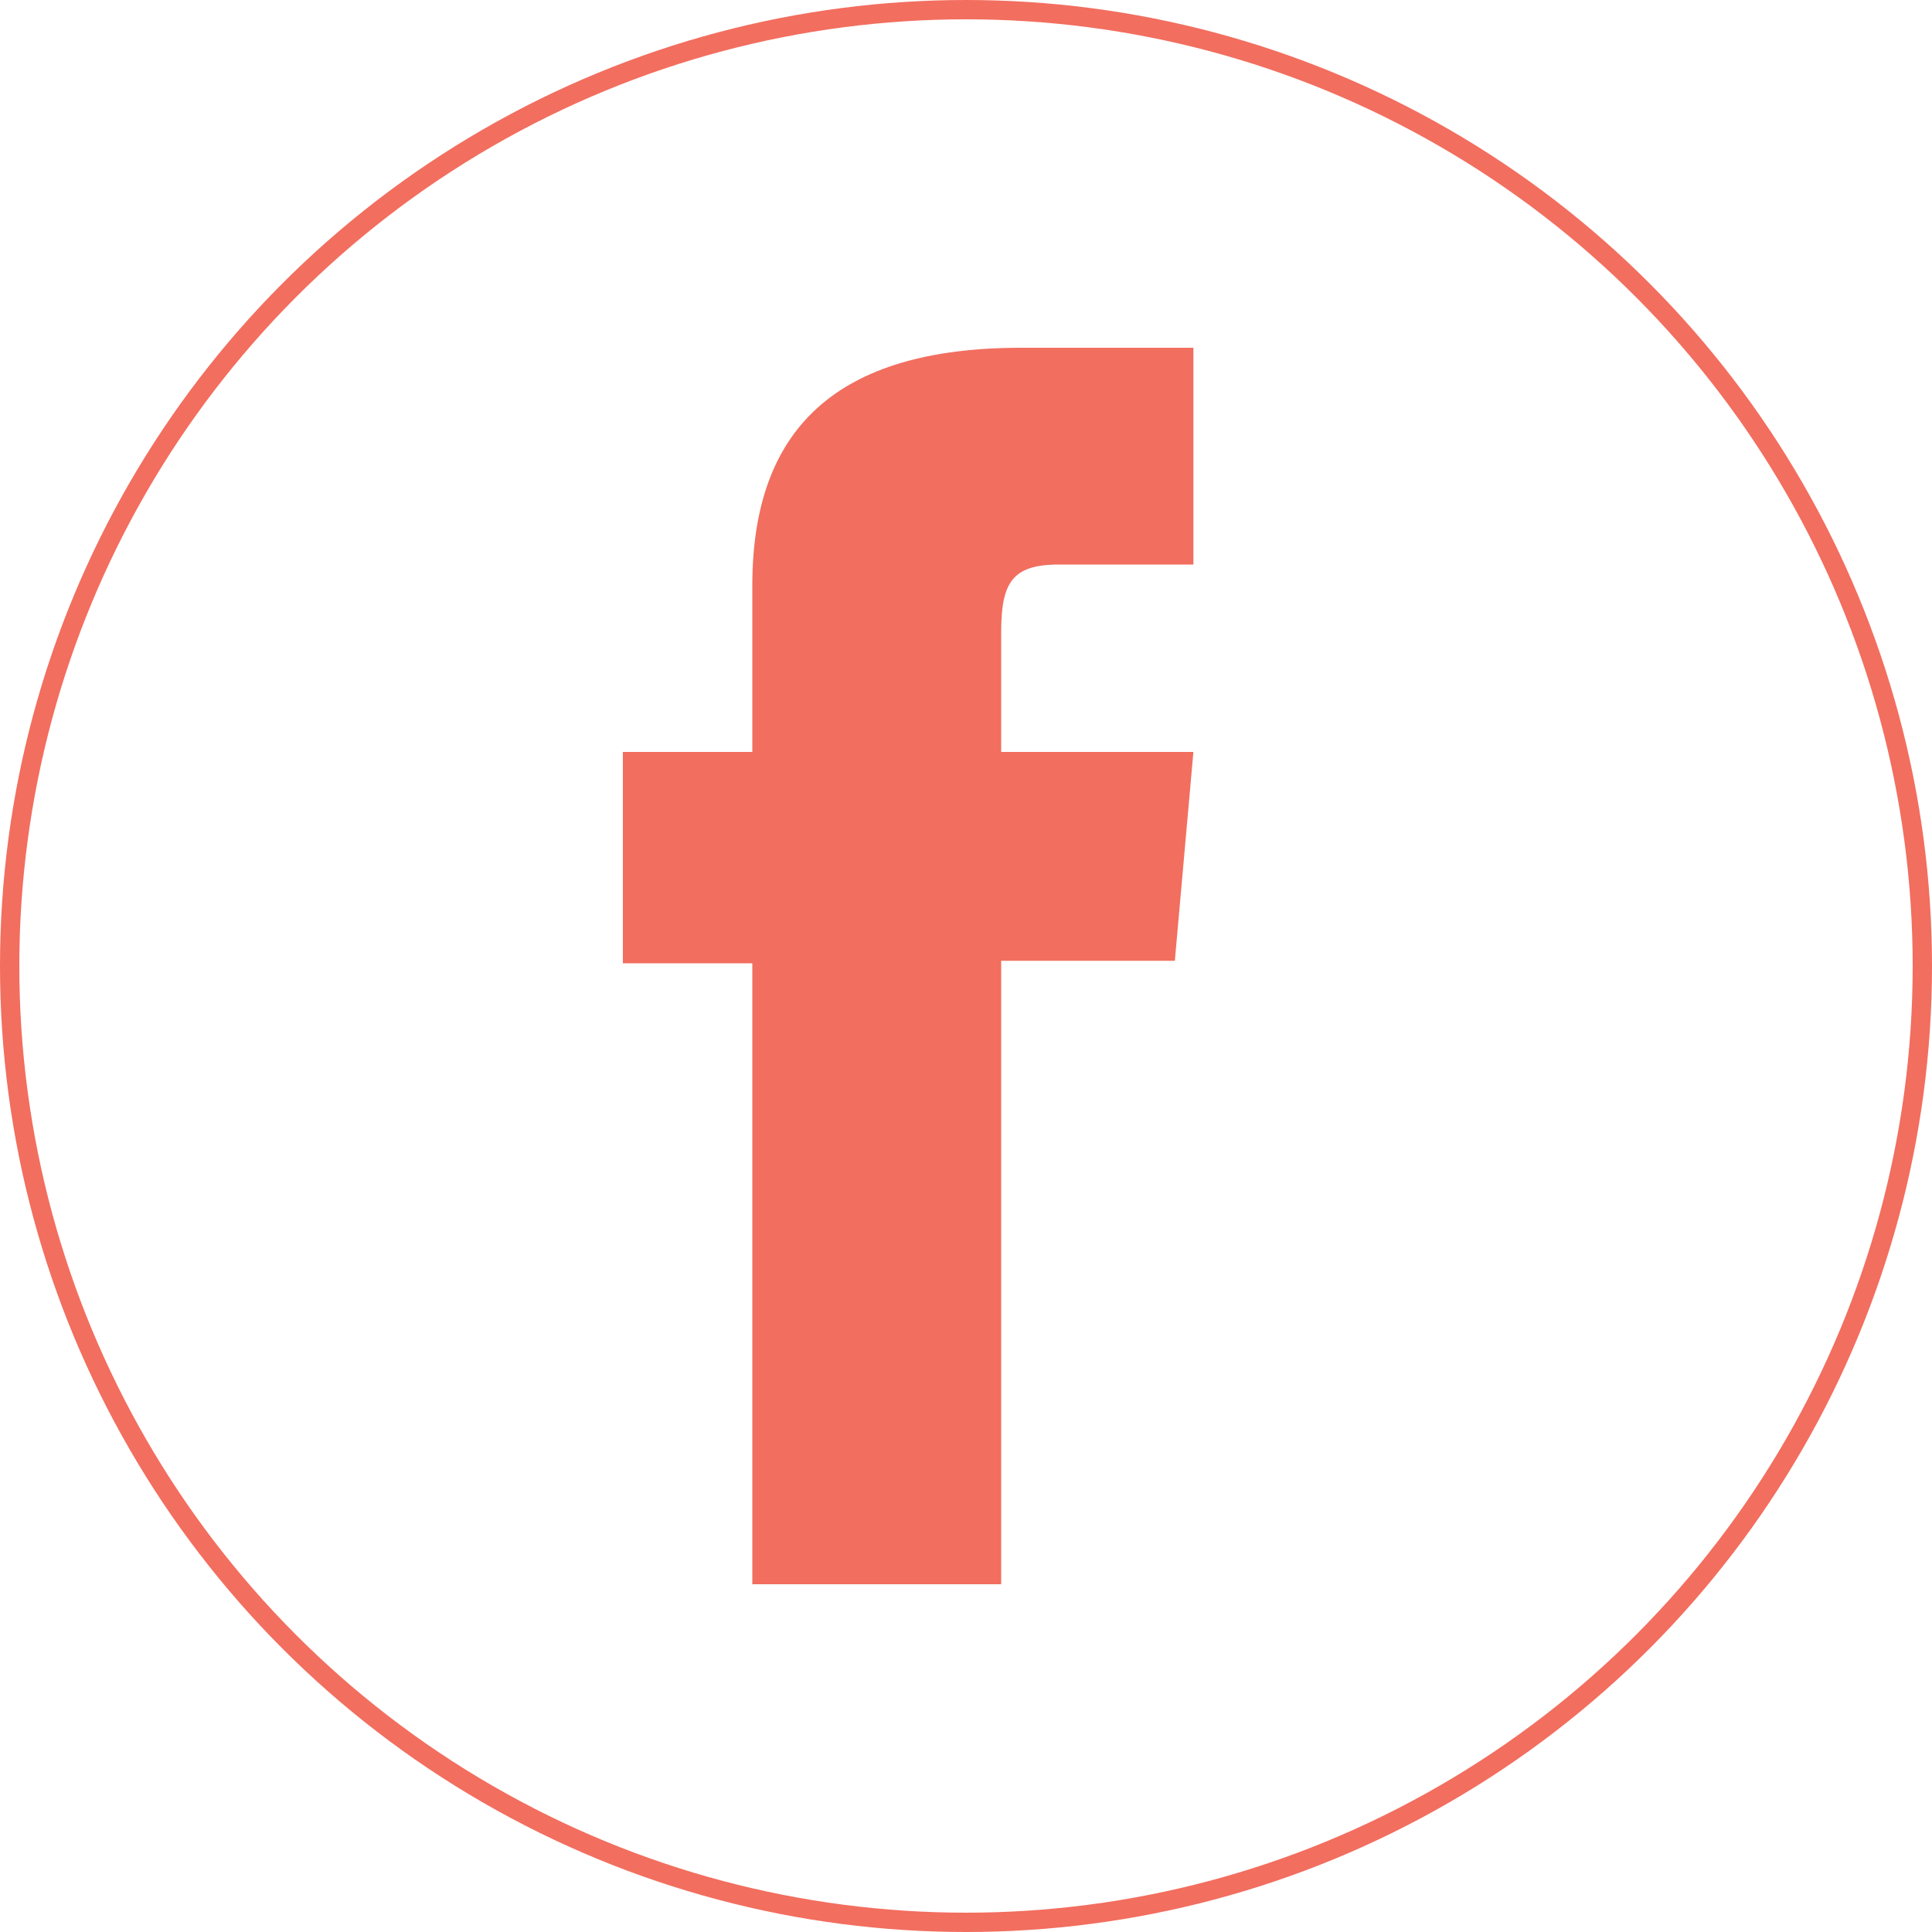 <?xml version="1.0" encoding="utf-8"?>
<!-- Generator: Adobe Illustrator 23.0.3, SVG Export Plug-In . SVG Version: 6.00 Build 0)  -->
<svg version="1.1" id="Layer_1" xmlns="http://www.w3.org/2000/svg" xmlns:xlink="http://www.w3.org/1999/xlink" x="0px" y="0px"
	 viewBox="0 0 100 100" style="enable-background:new 0 0 100 100;" xml:space="preserve">
<style type="text/css">
	.st0{fill:#F26E5F;}
	.st1{fill:none;stroke:#F26E5F;stroke-miterlimit:10;}
</style>
<g id="XMLID_1693_">
	<path id="XMLID_1694_" class="st0" d="M38.93,82h12.89V49.73h8.99l0.96-10.81h-9.95c0,0,0-4.03,0-6.15c0-2.55,0.51-3.55,2.98-3.55
		c1.98,0,6.97,0,6.97,0V18c0,0-7.35,0-8.92,0c-9.59,0-13.91,4.22-13.91,12.31c0,7.04,0,8.61,0,8.61h-6.7v10.94h6.7V82z"/>
	<circle class="st1" cx="50" cy="50" r="49.5"/>
</g>
</svg>
